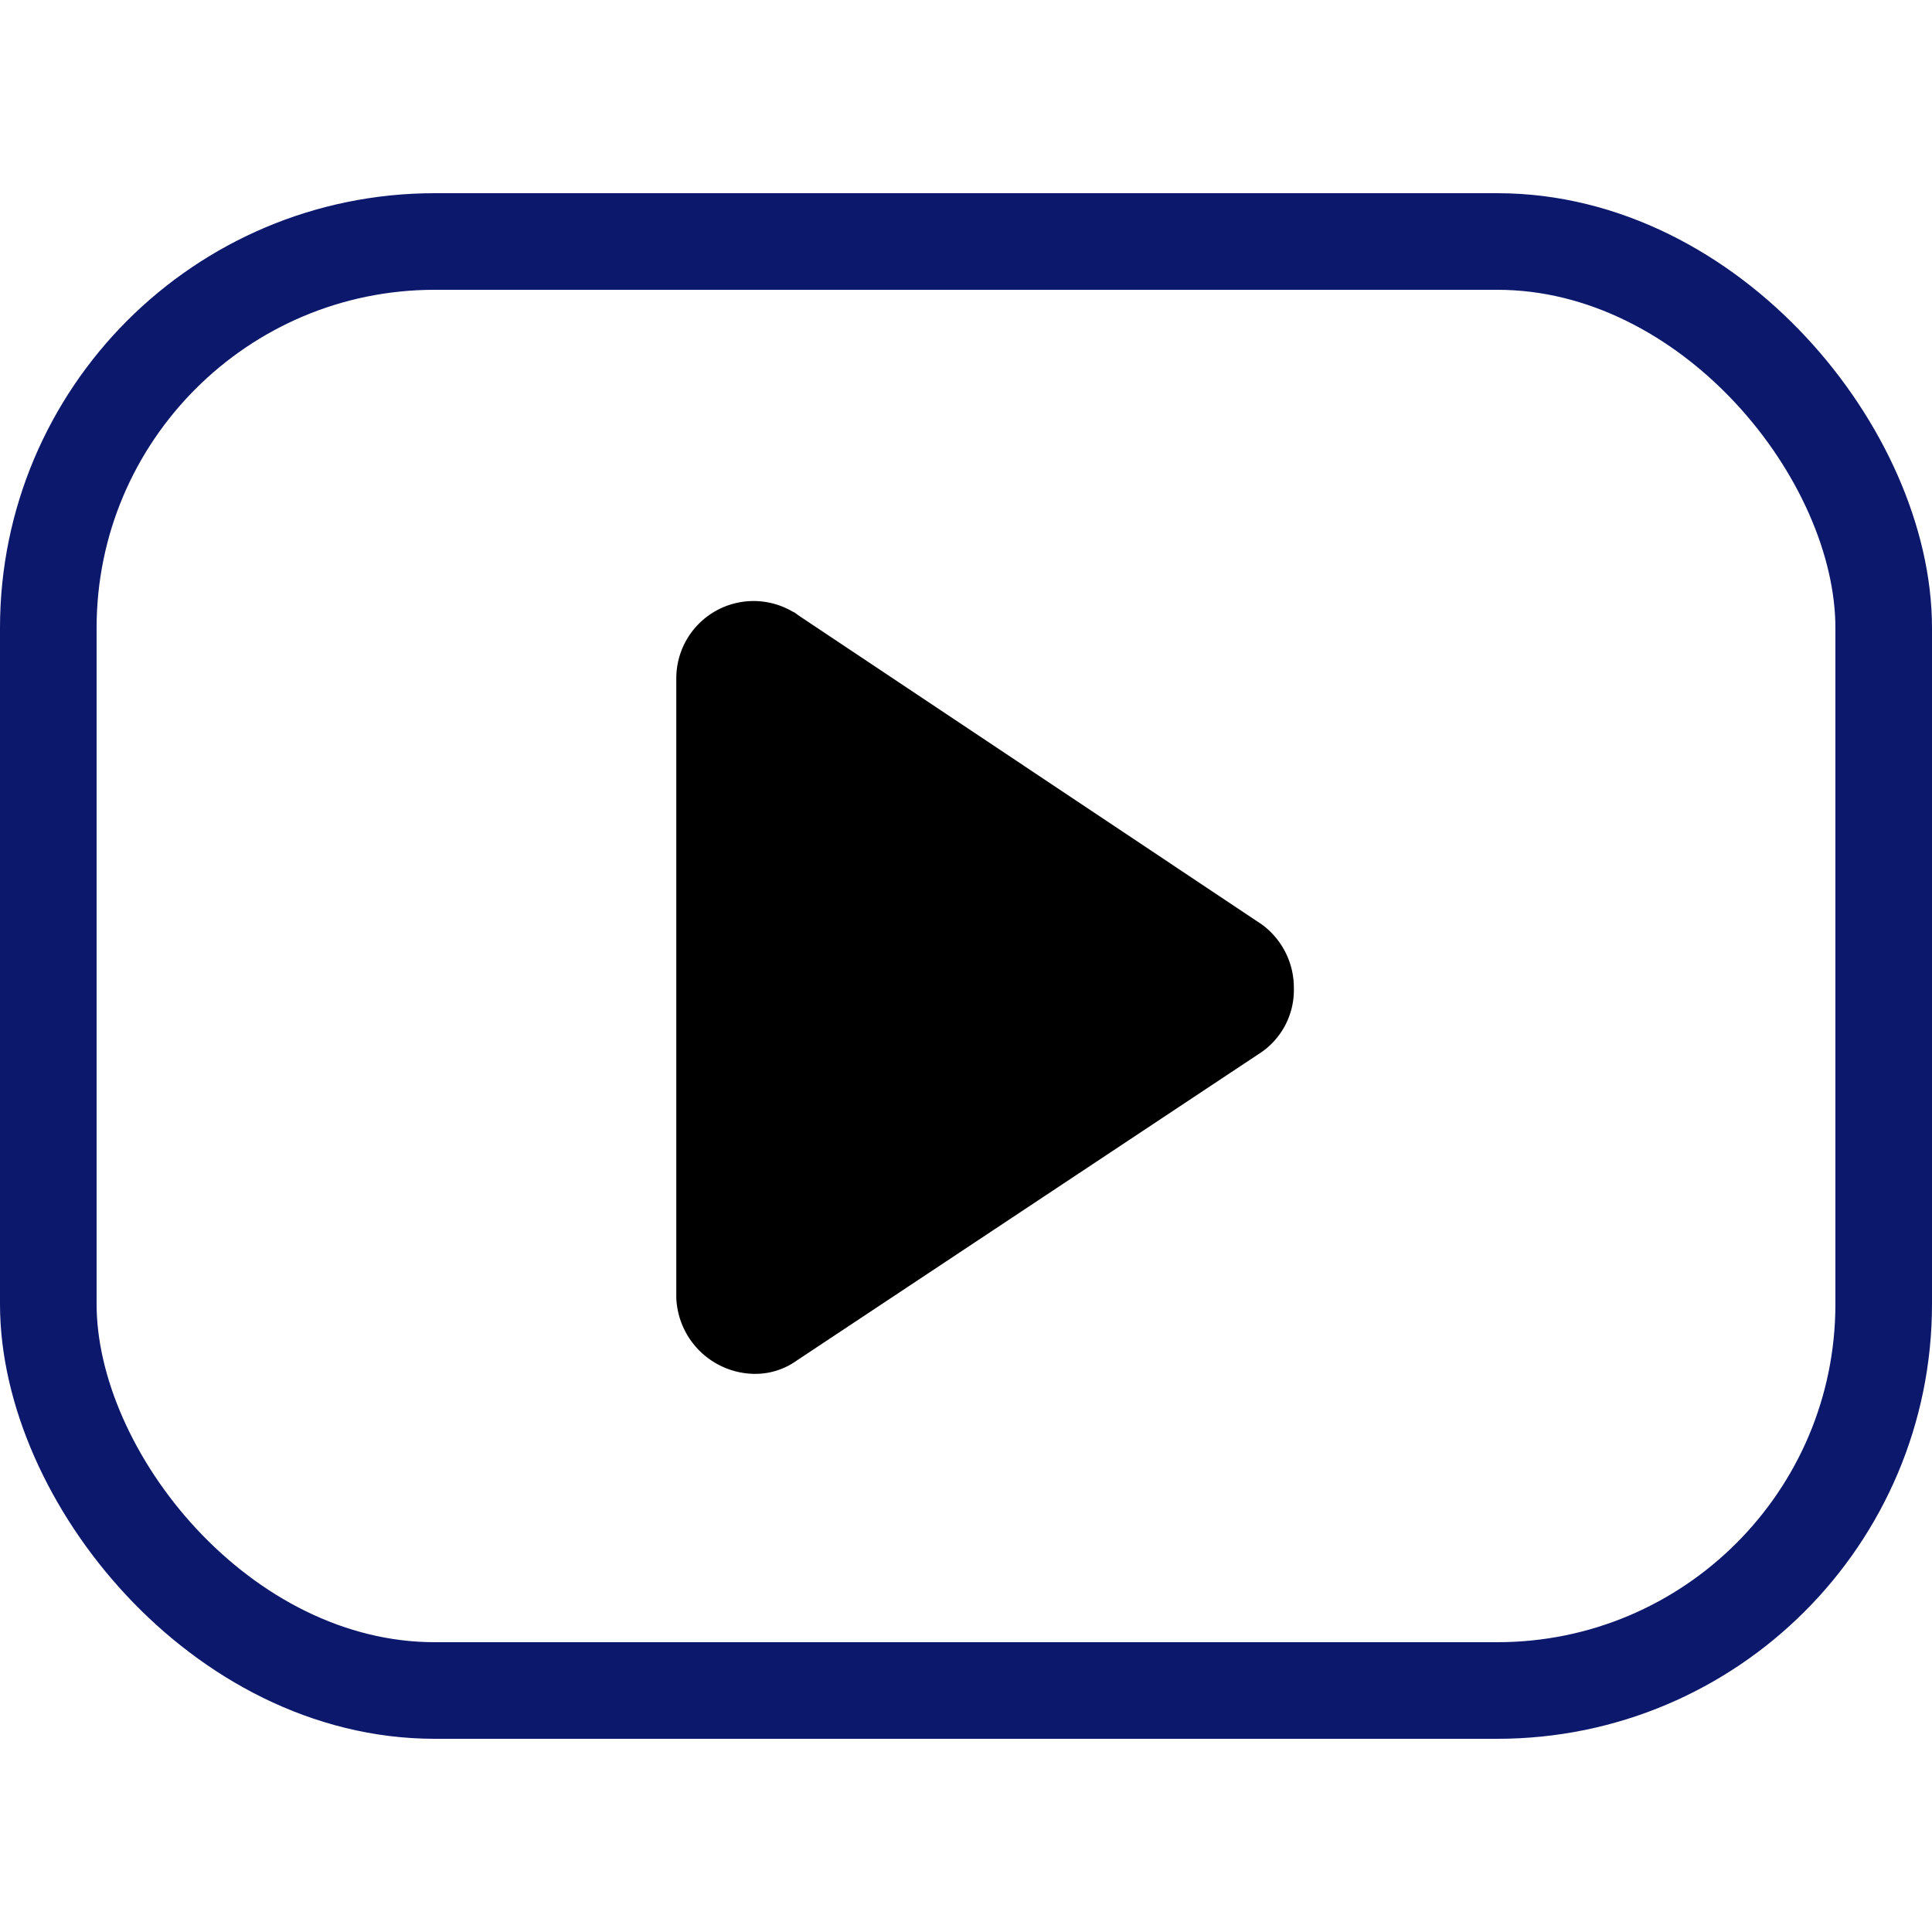 <?xml version="1.0" encoding="UTF-8"?>
<svg
  width="1em"
  height="1em"
  viewBox="0 0 20 20"
  xmlns="http://www.w3.org/2000/svg"
>
  <g fill="none" fillRule="evenodd">
    <rect stroke="#0C186C" x="0.5" y="2.5" width="19" height="15" rx="4" />
    <path
      d="M13.064 9.571L8.256 6.364a.071.071 0 00-.02-.015l-.005-.005-.03-.015a.8.8 0 00-1.2.694v6.414a.82.82 0 00.8.785.737.737 0 00.446-.137l4.777-3.17a.784.784 0 00.37-.685.811.811 0 00-.33-.659z"
      fill="fill-primary"
    />
  </g>
</svg>
